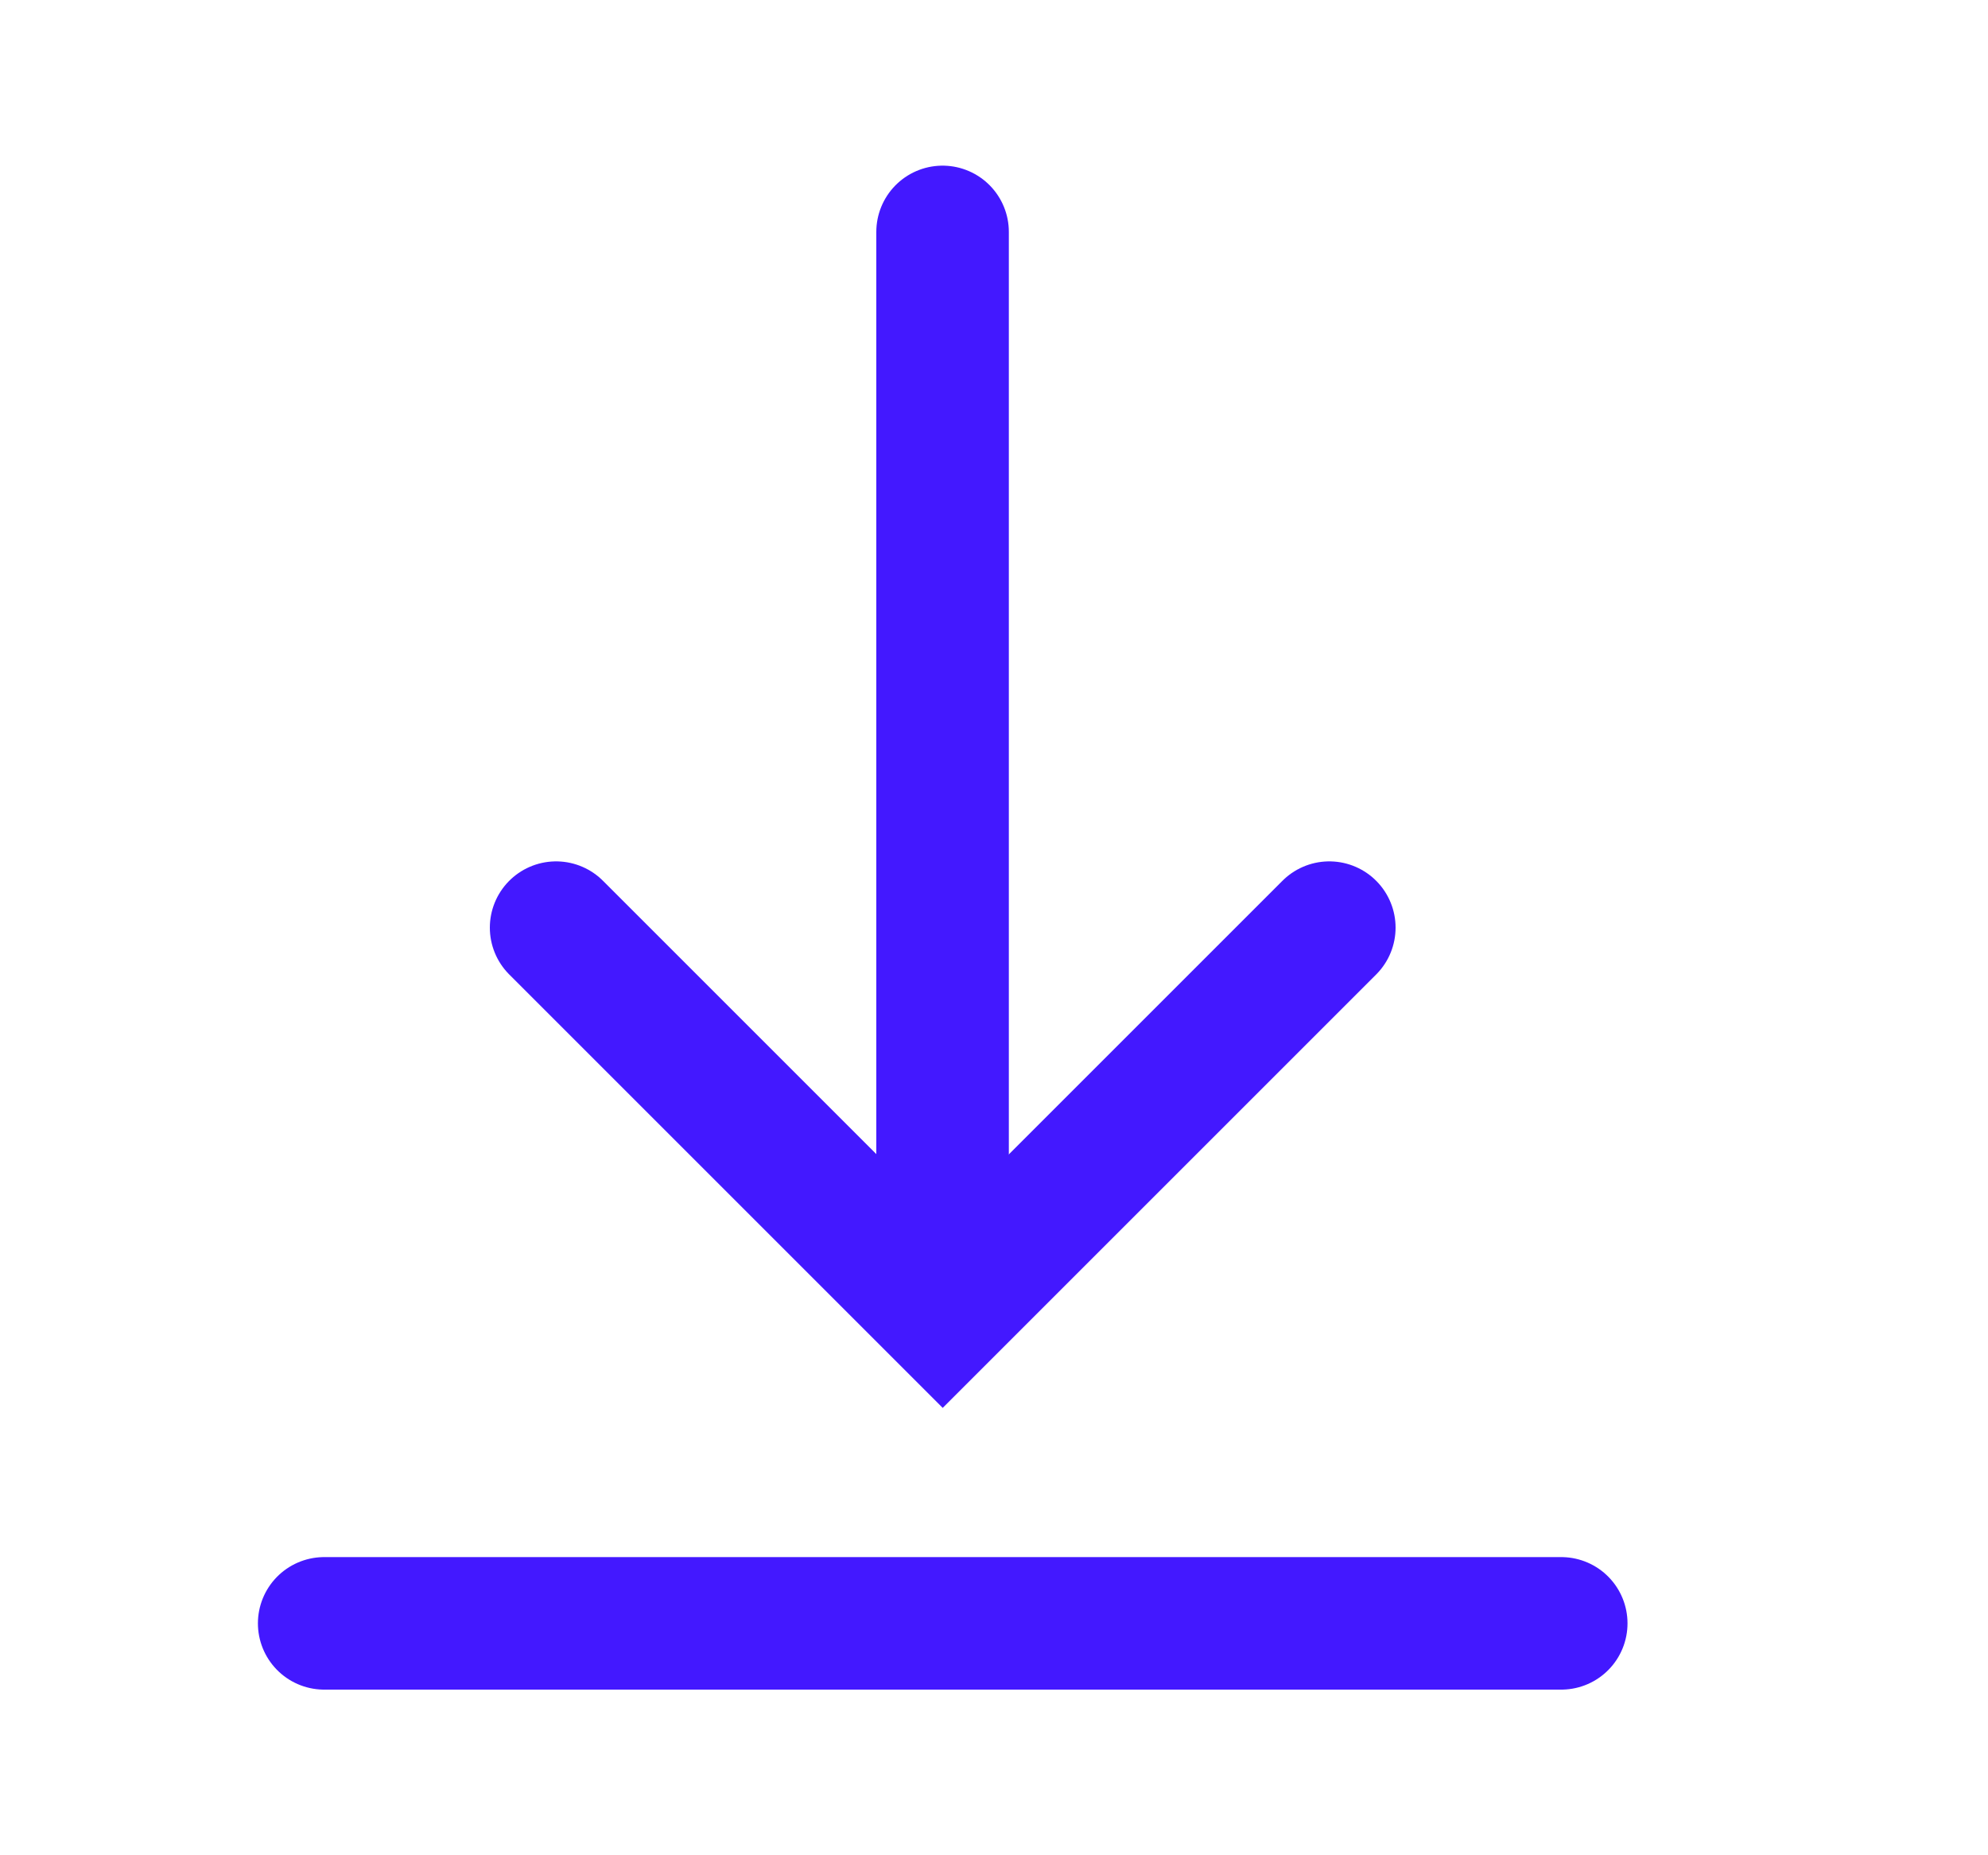 <svg width="15" height="14" viewBox="0 0 15 14" fill="none" xmlns="http://www.w3.org/2000/svg">
<path d="M7.112 1.75V9.333" stroke="#4318FF" stroke-linecap="round"/>
<path d="M4.196 7L7.113 9.917L10.03 7" stroke="#4318FF" stroke-linecap="round"/>
<path d="M11.78 12.25H2.446" stroke="#4318FF" stroke-linecap="round"/>
</svg>
